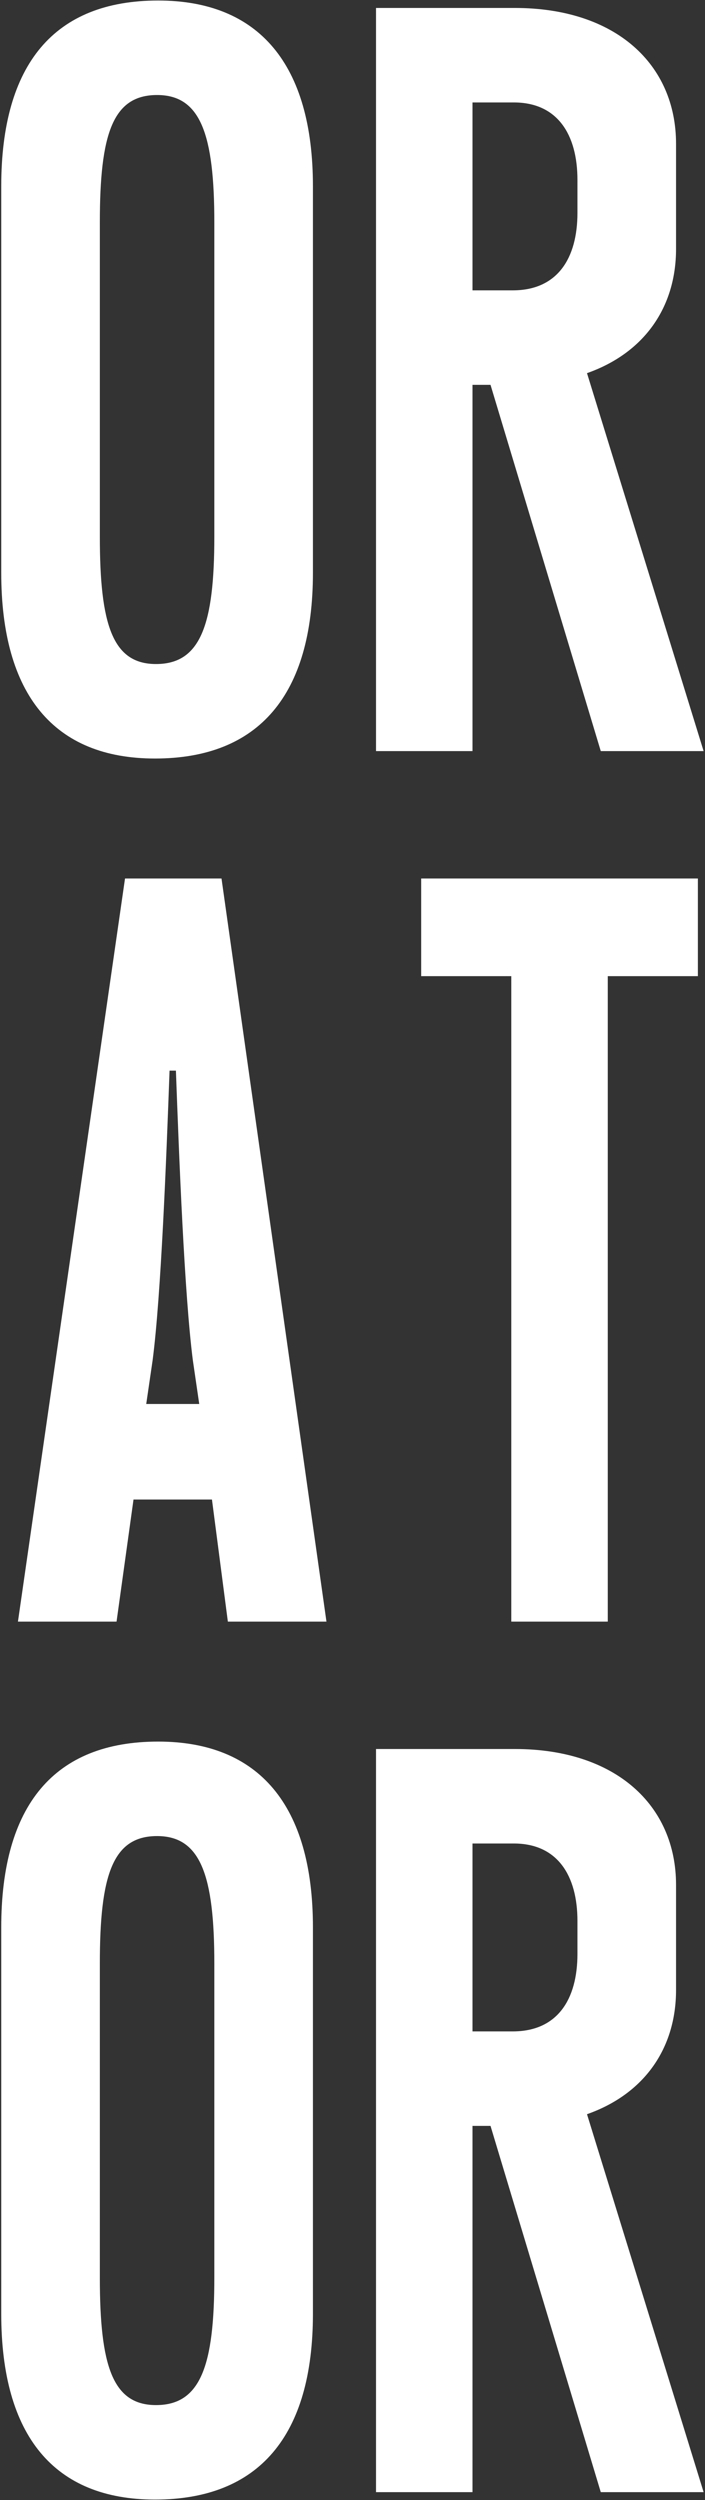 <svg width="266" height="942" viewBox="0 0 266 942" fill="none" xmlns="http://www.w3.org/2000/svg">
<rect x="0" y="0" width="266" height="942" fill="#333333" stroke="none"/>
<path d="M0.469 215.8V70.2C0.469 24.2 20.469 0.2 59.669 0.2C97.669 0.2 118.069 24.2 118.069 70.2V215.8C118.069 261.8 97.669 285.8 58.469 285.8C20.469 285.8 0.469 261.8 0.469 215.8ZM37.669 202.2C37.669 235.4 42.469 250.2 58.869 250.2C75.669 250.2 80.869 235.4 80.869 202.2V83.8C80.869 50.6 75.669 35.8 59.269 35.8C42.469 35.8 37.669 50.6 37.669 83.8V202.2ZM141.875 283V3H194.275C232.275 3 255.075 24.2 255.075 54.2V93.8C255.075 115.8 243.075 133 221.475 140.6L265.475 283H226.675L185.075 145H178.275V283H141.875ZM178.275 109.4H193.475C210.275 109.4 217.875 97.4 217.875 80.2V67.8C217.875 50.6 210.275 38.6 193.875 38.6H178.275V109.4ZM6.773 611L47.173 331H83.573L123.173 611H85.973L79.973 565H50.373L43.973 611H6.773ZM57.573 512.6L55.173 529H75.173L72.773 512.6C69.573 487.8 67.573 436.2 66.373 403.4H63.973C62.773 436.2 60.773 488.2 57.573 512.6ZM192.914 611V367.8H158.914V331H263.314V367.8H229.314V611H192.914ZM0.469 871.8V726.2C0.469 680.2 20.469 656.2 59.669 656.2C97.669 656.2 118.069 680.2 118.069 726.2V871.8C118.069 917.8 97.669 941.8 58.469 941.8C20.469 941.8 0.469 917.8 0.469 871.8ZM37.669 858.2C37.669 891.4 42.469 906.2 58.869 906.2C75.669 906.2 80.869 891.4 80.869 858.2V739.8C80.869 706.6 75.669 691.8 59.269 691.8C42.469 691.8 37.669 706.6 37.669 739.8V858.2ZM141.875 939V659H194.275C232.275 659 255.075 680.2 255.075 710.2V749.8C255.075 771.8 243.075 789 221.475 796.6L265.475 939H226.675L185.075 801H178.275V939H141.875ZM178.275 765.4H193.475C210.275 765.4 217.875 753.4 217.875 736.2V723.8C217.875 706.6 210.275 694.6 193.875 694.6H178.275V765.4Z" fill="white"/>
</svg>
